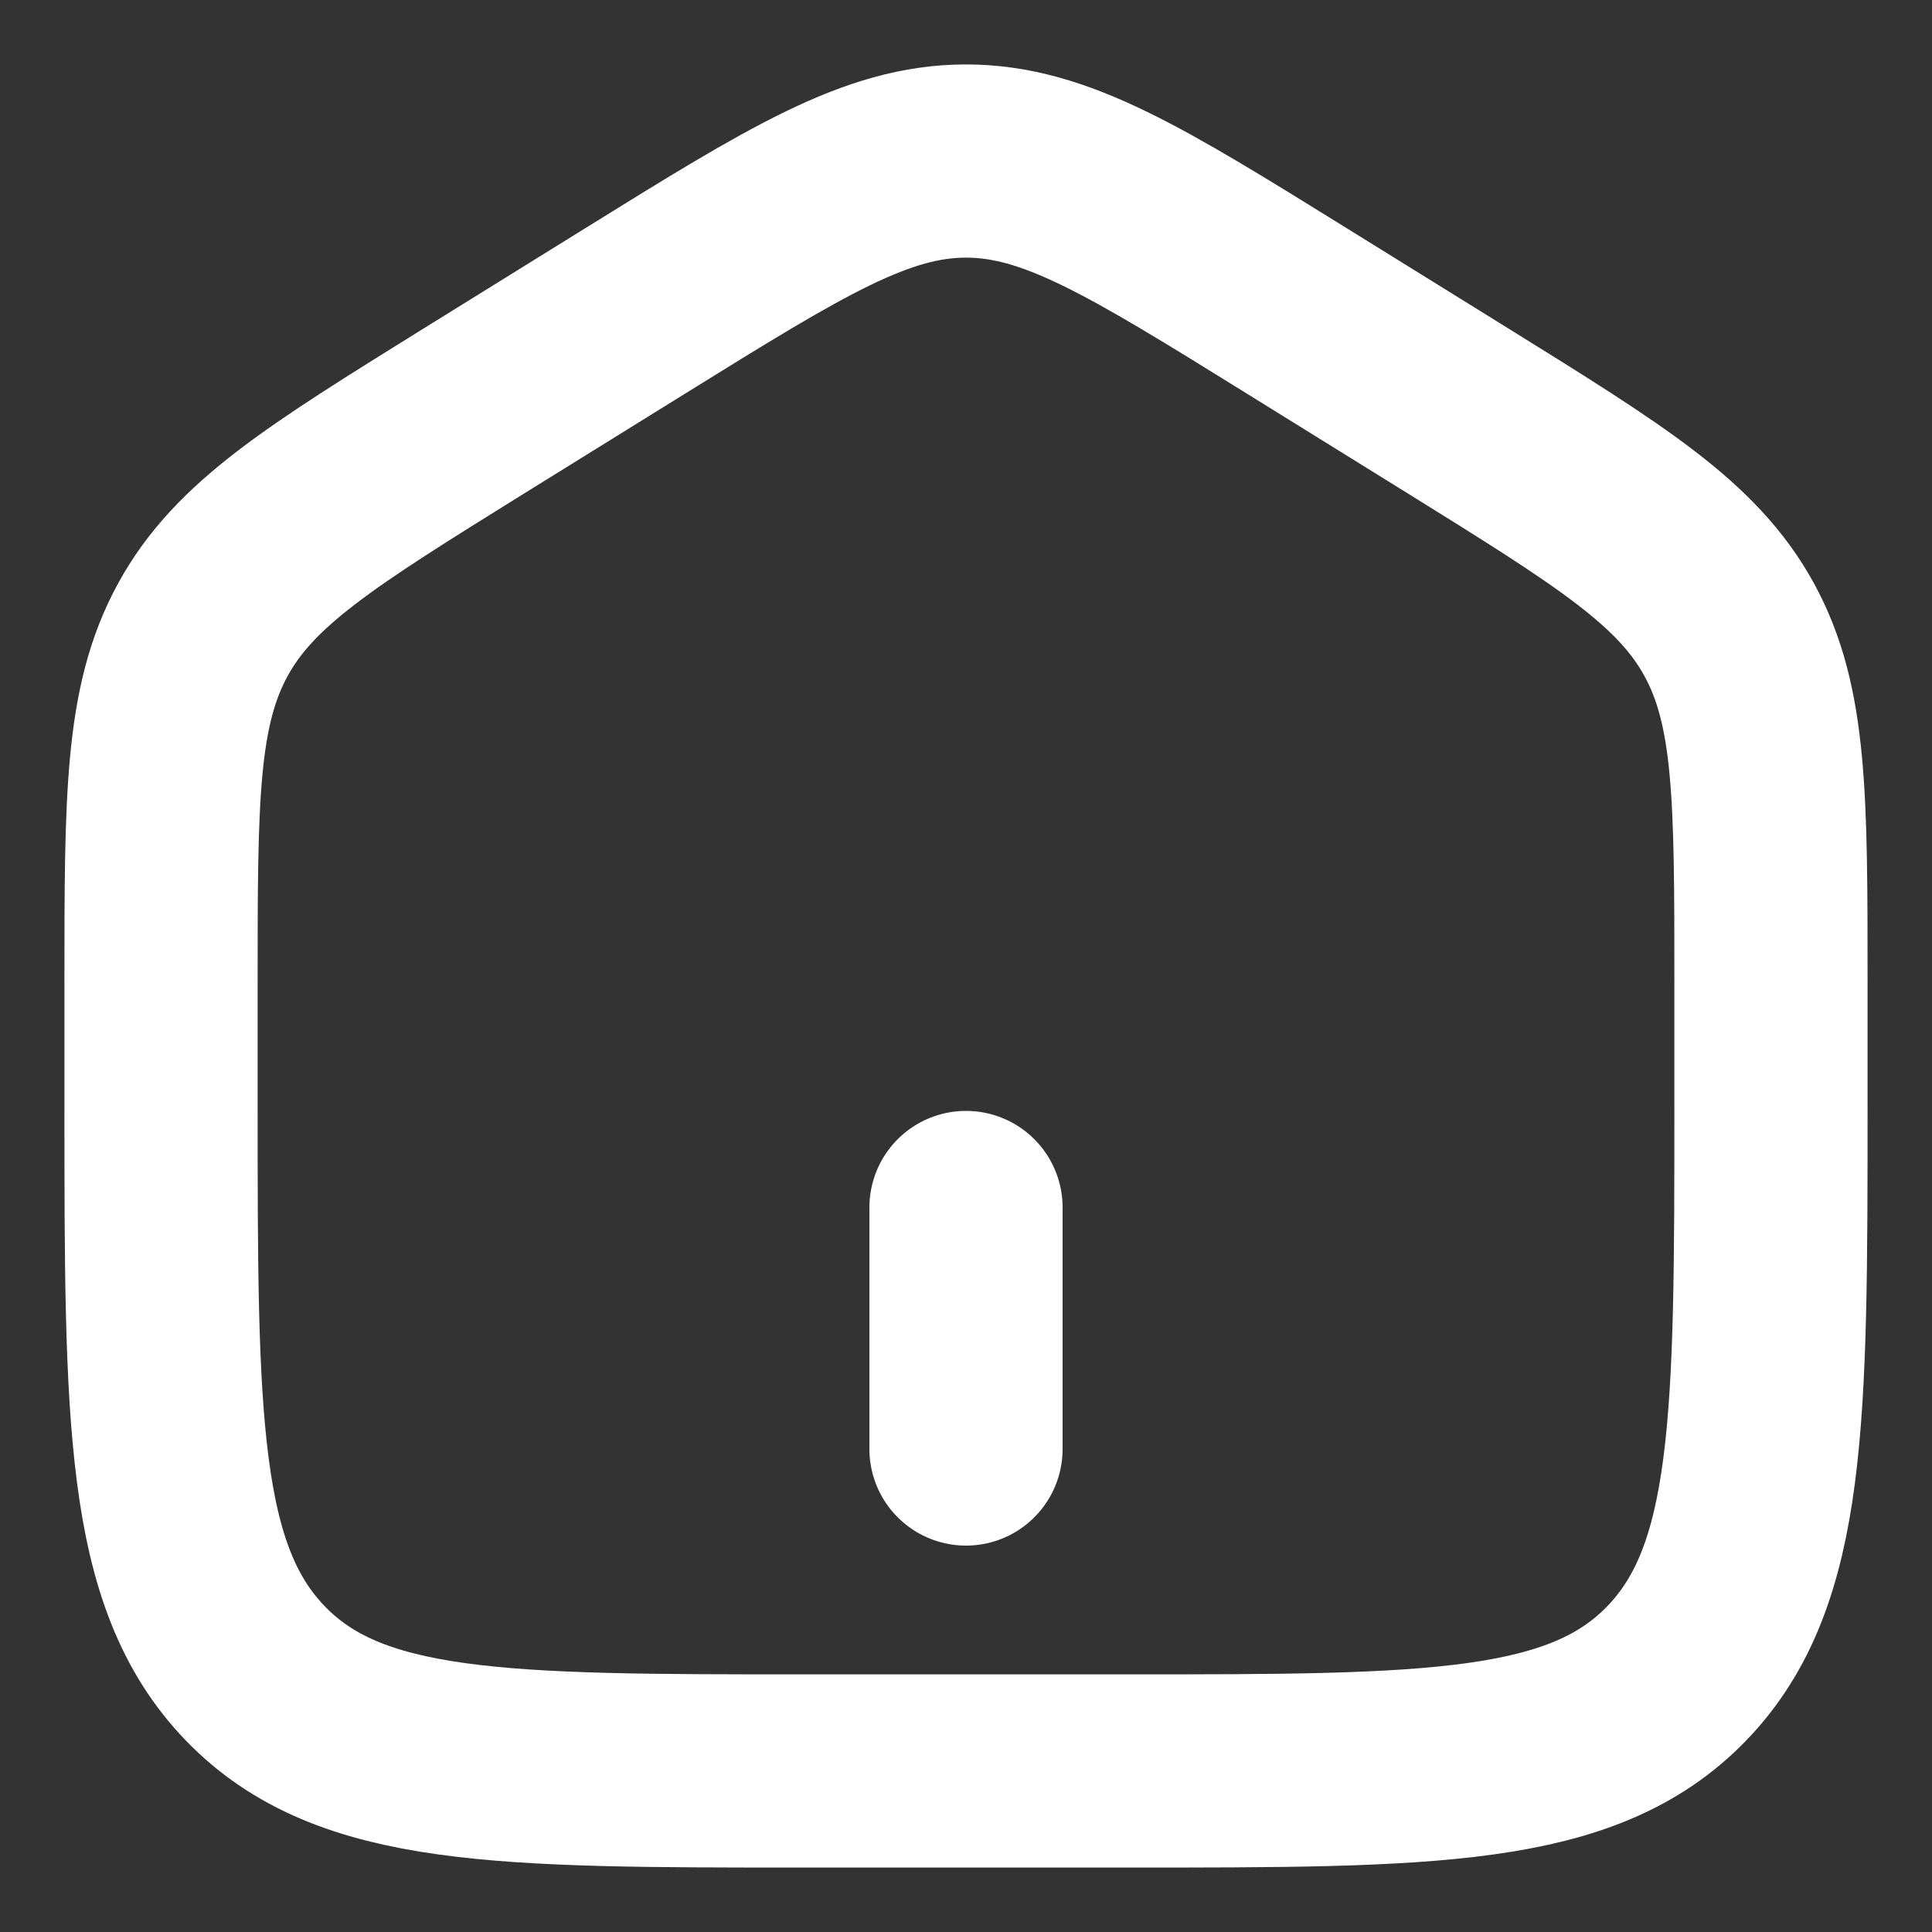 <svg width="24" height="24" viewBox="0 0 20 20" fill="none" xmlns="http://www.w3.org/2000/svg">
<rect x="0" y="0" width="20" height="20" fill="#333333" stroke="none"/>
<path d="M1.667 10.17C1.667 8.262 1.667 7.309 2.1 6.519C2.532 5.728 3.323 5.238 4.903 4.256L6.57 3.222C8.241 2.185 9.077 1.667 10 1.667C10.923 1.667 11.758 2.185 13.43 3.222L15.097 4.256C16.678 5.238 17.468 5.728 17.901 6.519C18.333 7.309 18.333 8.262 18.333 10.169V11.437C18.333 14.687 18.333 16.313 17.357 17.323C16.381 18.333 14.809 18.333 11.667 18.333H8.333C5.191 18.333 3.619 18.333 2.643 17.323C1.667 16.313 1.667 14.688 1.667 11.437V10.17Z" stroke="white" stroke-width="2"/>
<path d="M10 12.5V15" stroke="white" stroke-width="2" stroke-linecap="round"/>
</svg>
